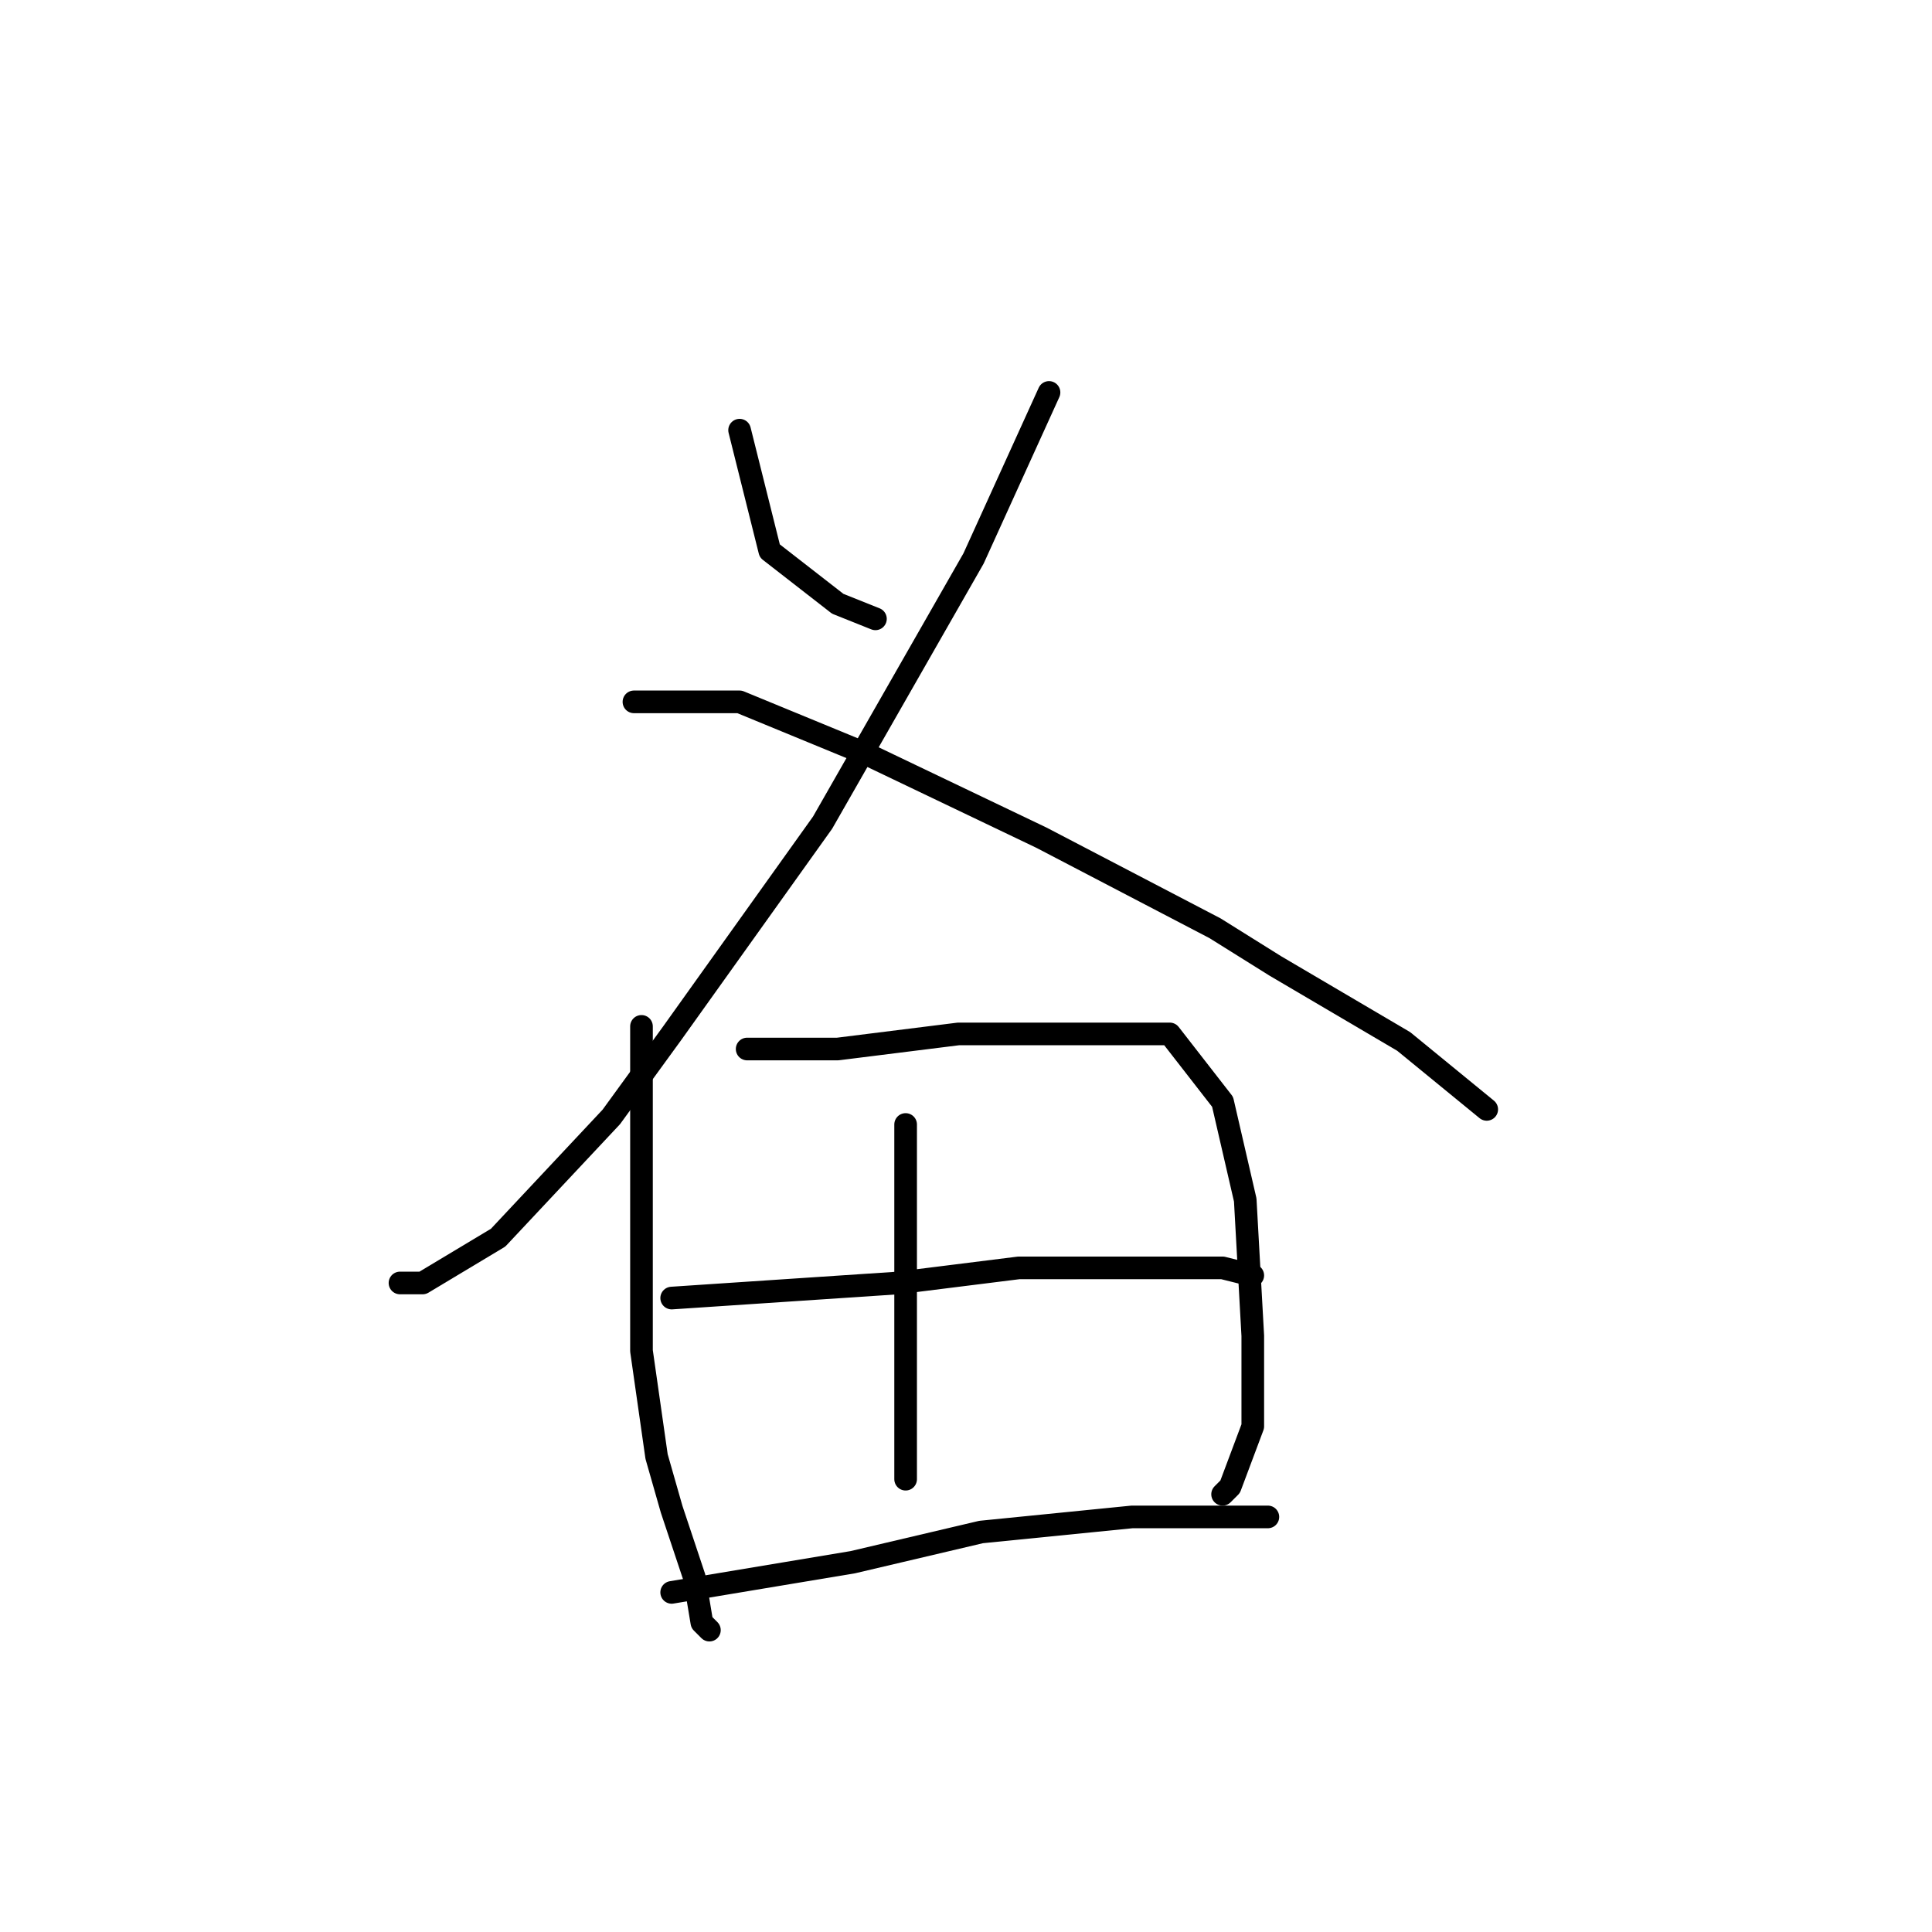 <?xml version="1.0" standalone="no"?>
    <svg width="256" height="256" xmlns="http://www.w3.org/2000/svg" version="1.1">
    <polyline stroke="black" stroke-width="3" stroke-linecap="round" fill="transparent" stroke-linejoin="round" points="98 57 100 65 102 73 111 80 116 82 116 82 " />
        <polyline stroke="black" stroke-width="3" stroke-linecap="round" fill="transparent" stroke-linejoin="round" points="139 52 134 63 129 74 109 109 89 137 81 148 66 164 56 170 53 170 53 170 " />
        <polyline stroke="black" stroke-width="3" stroke-linecap="round" fill="transparent" stroke-linejoin="round" points="84 93 91 93 98 93 115 100 138 111 161 123 169 128 186 138 197 147 197 147 " />
        <polyline stroke="black" stroke-width="3" stroke-linecap="round" fill="transparent" stroke-linejoin="round" points="85 136 85 151 85 166 85 179 87 193 89 200 92 209 93 215 94 216 94 216 " />
        <polyline stroke="black" stroke-width="3" stroke-linecap="round" fill="transparent" stroke-linejoin="round" points="99 139 105 139 111 139 127 137 143 137 155 137 162 146 165 159 166 177 166 189 163 197 162 198 162 198 " />
        <polyline stroke="black" stroke-width="3" stroke-linecap="round" fill="transparent" stroke-linejoin="round" points="120 149 120 154 120 159 120 164 120 173 120 182 120 192 120 196 120 196 " />
        <polyline stroke="black" stroke-width="3" stroke-linecap="round" fill="transparent" stroke-linejoin="round" points="89 172 104 171 119 170 135 168 150 168 162 168 166 169 166 169 " />
        <polyline stroke="black" stroke-width="3" stroke-linecap="round" fill="transparent" stroke-linejoin="round" points="89 211 101 209 113 207 130 203 150 201 168 201 168 201 " />
        </svg>